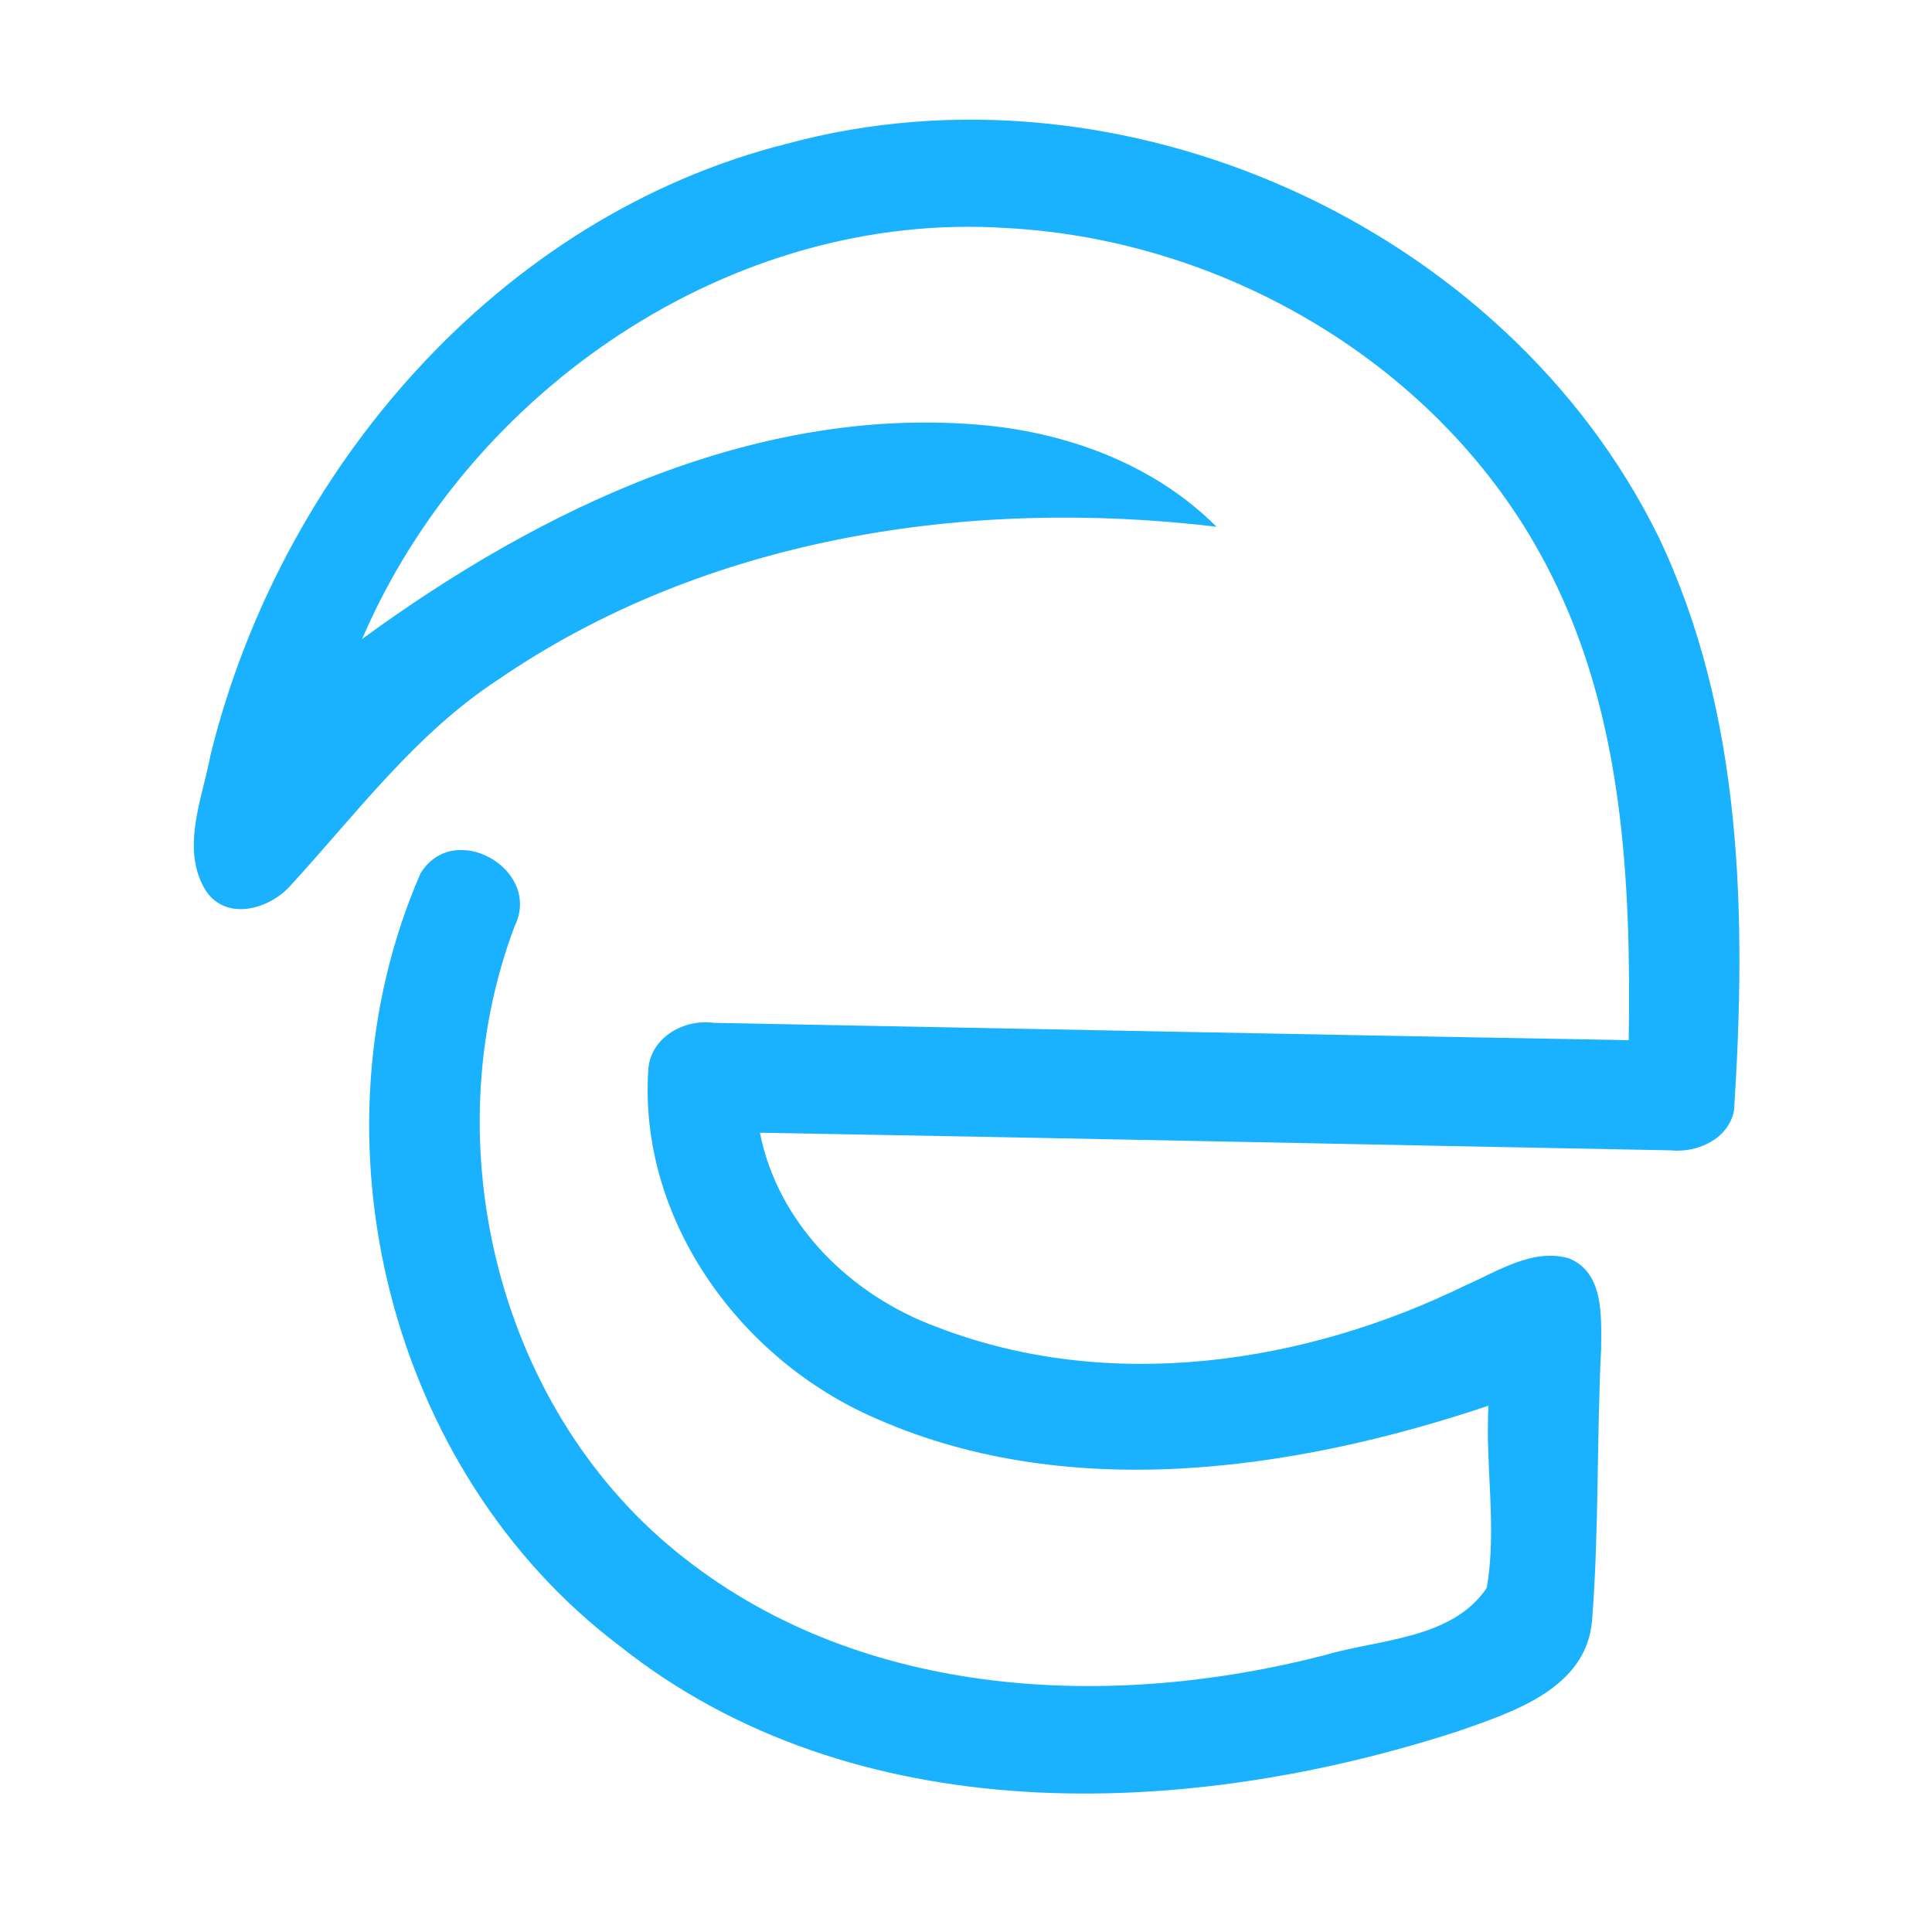 <?xml version="1.0" encoding="UTF-8" ?>
<!DOCTYPE svg PUBLIC "-//W3C//DTD SVG 1.1//EN" "http://www.w3.org/Graphics/SVG/1.1/DTD/svg11.dtd">
<svg width="192pt" height="192pt" viewBox="0 0 192 192" version="1.1" xmlns="http://www.w3.org/2000/svg">
<g id="#1ab1ffff">
<path fill="#1ab1ff" opacity="1.00" d=" M 78.18 14.29 C 111.40 5.28 149.54 22.39 164.78 53.26 C 173.26 70.96 173.56 91.16 172.33 110.34 C 171.79 113.19 168.70 114.59 166.03 114.32 C 135.86 113.75 105.69 113.09 75.52 112.57 C 77.33 121.69 84.58 128.75 93.11 131.88 C 110.16 138.47 129.59 135.61 145.70 127.71 C 148.90 126.32 152.28 124.03 155.91 125.05 C 159.44 126.47 159.12 130.87 159.12 134.00 C 158.67 142.99 158.92 152.03 158.22 161.01 C 157.68 167.81 150.35 170.14 144.93 172.04 C 117.87 180.84 84.88 182.13 61.51 163.52 C 38.62 146.19 30.37 112.99 41.79 86.80 C 45.10 81.37 53.93 86.41 51.14 92.05 C 42.95 113.80 49.54 140.51 68.08 154.90 C 85.88 168.85 110.41 169.98 131.60 164.50 C 137.06 162.88 144.27 162.94 147.75 157.81 C 148.79 151.85 147.59 145.72 147.92 139.70 C 128.42 146.24 105.68 149.52 86.34 140.65 C 73.21 134.67 63.38 120.89 64.44 106.14 C 64.75 103.01 68.07 101.23 70.98 101.65 C 101.28 102.22 131.57 102.84 161.86 103.37 C 162.10 87.65 161.33 71.23 154.07 56.94 C 143.96 36.83 122.25 23.83 99.98 22.66 C 72.71 20.88 46.61 38.76 35.99 63.50 C 53.81 50.48 75.44 40.10 98.05 42.28 C 106.46 43.12 114.85 46.29 120.90 52.35 C 96.36 49.41 70.15 53.36 49.48 67.56 C 41.30 72.90 35.44 80.84 28.93 87.94 C 26.85 90.34 22.55 91.61 20.47 88.54 C 17.89 84.41 20.11 79.35 20.93 75.00 C 27.87 46.81 49.49 21.52 78.18 14.29 Z" />
</g>
</svg>
